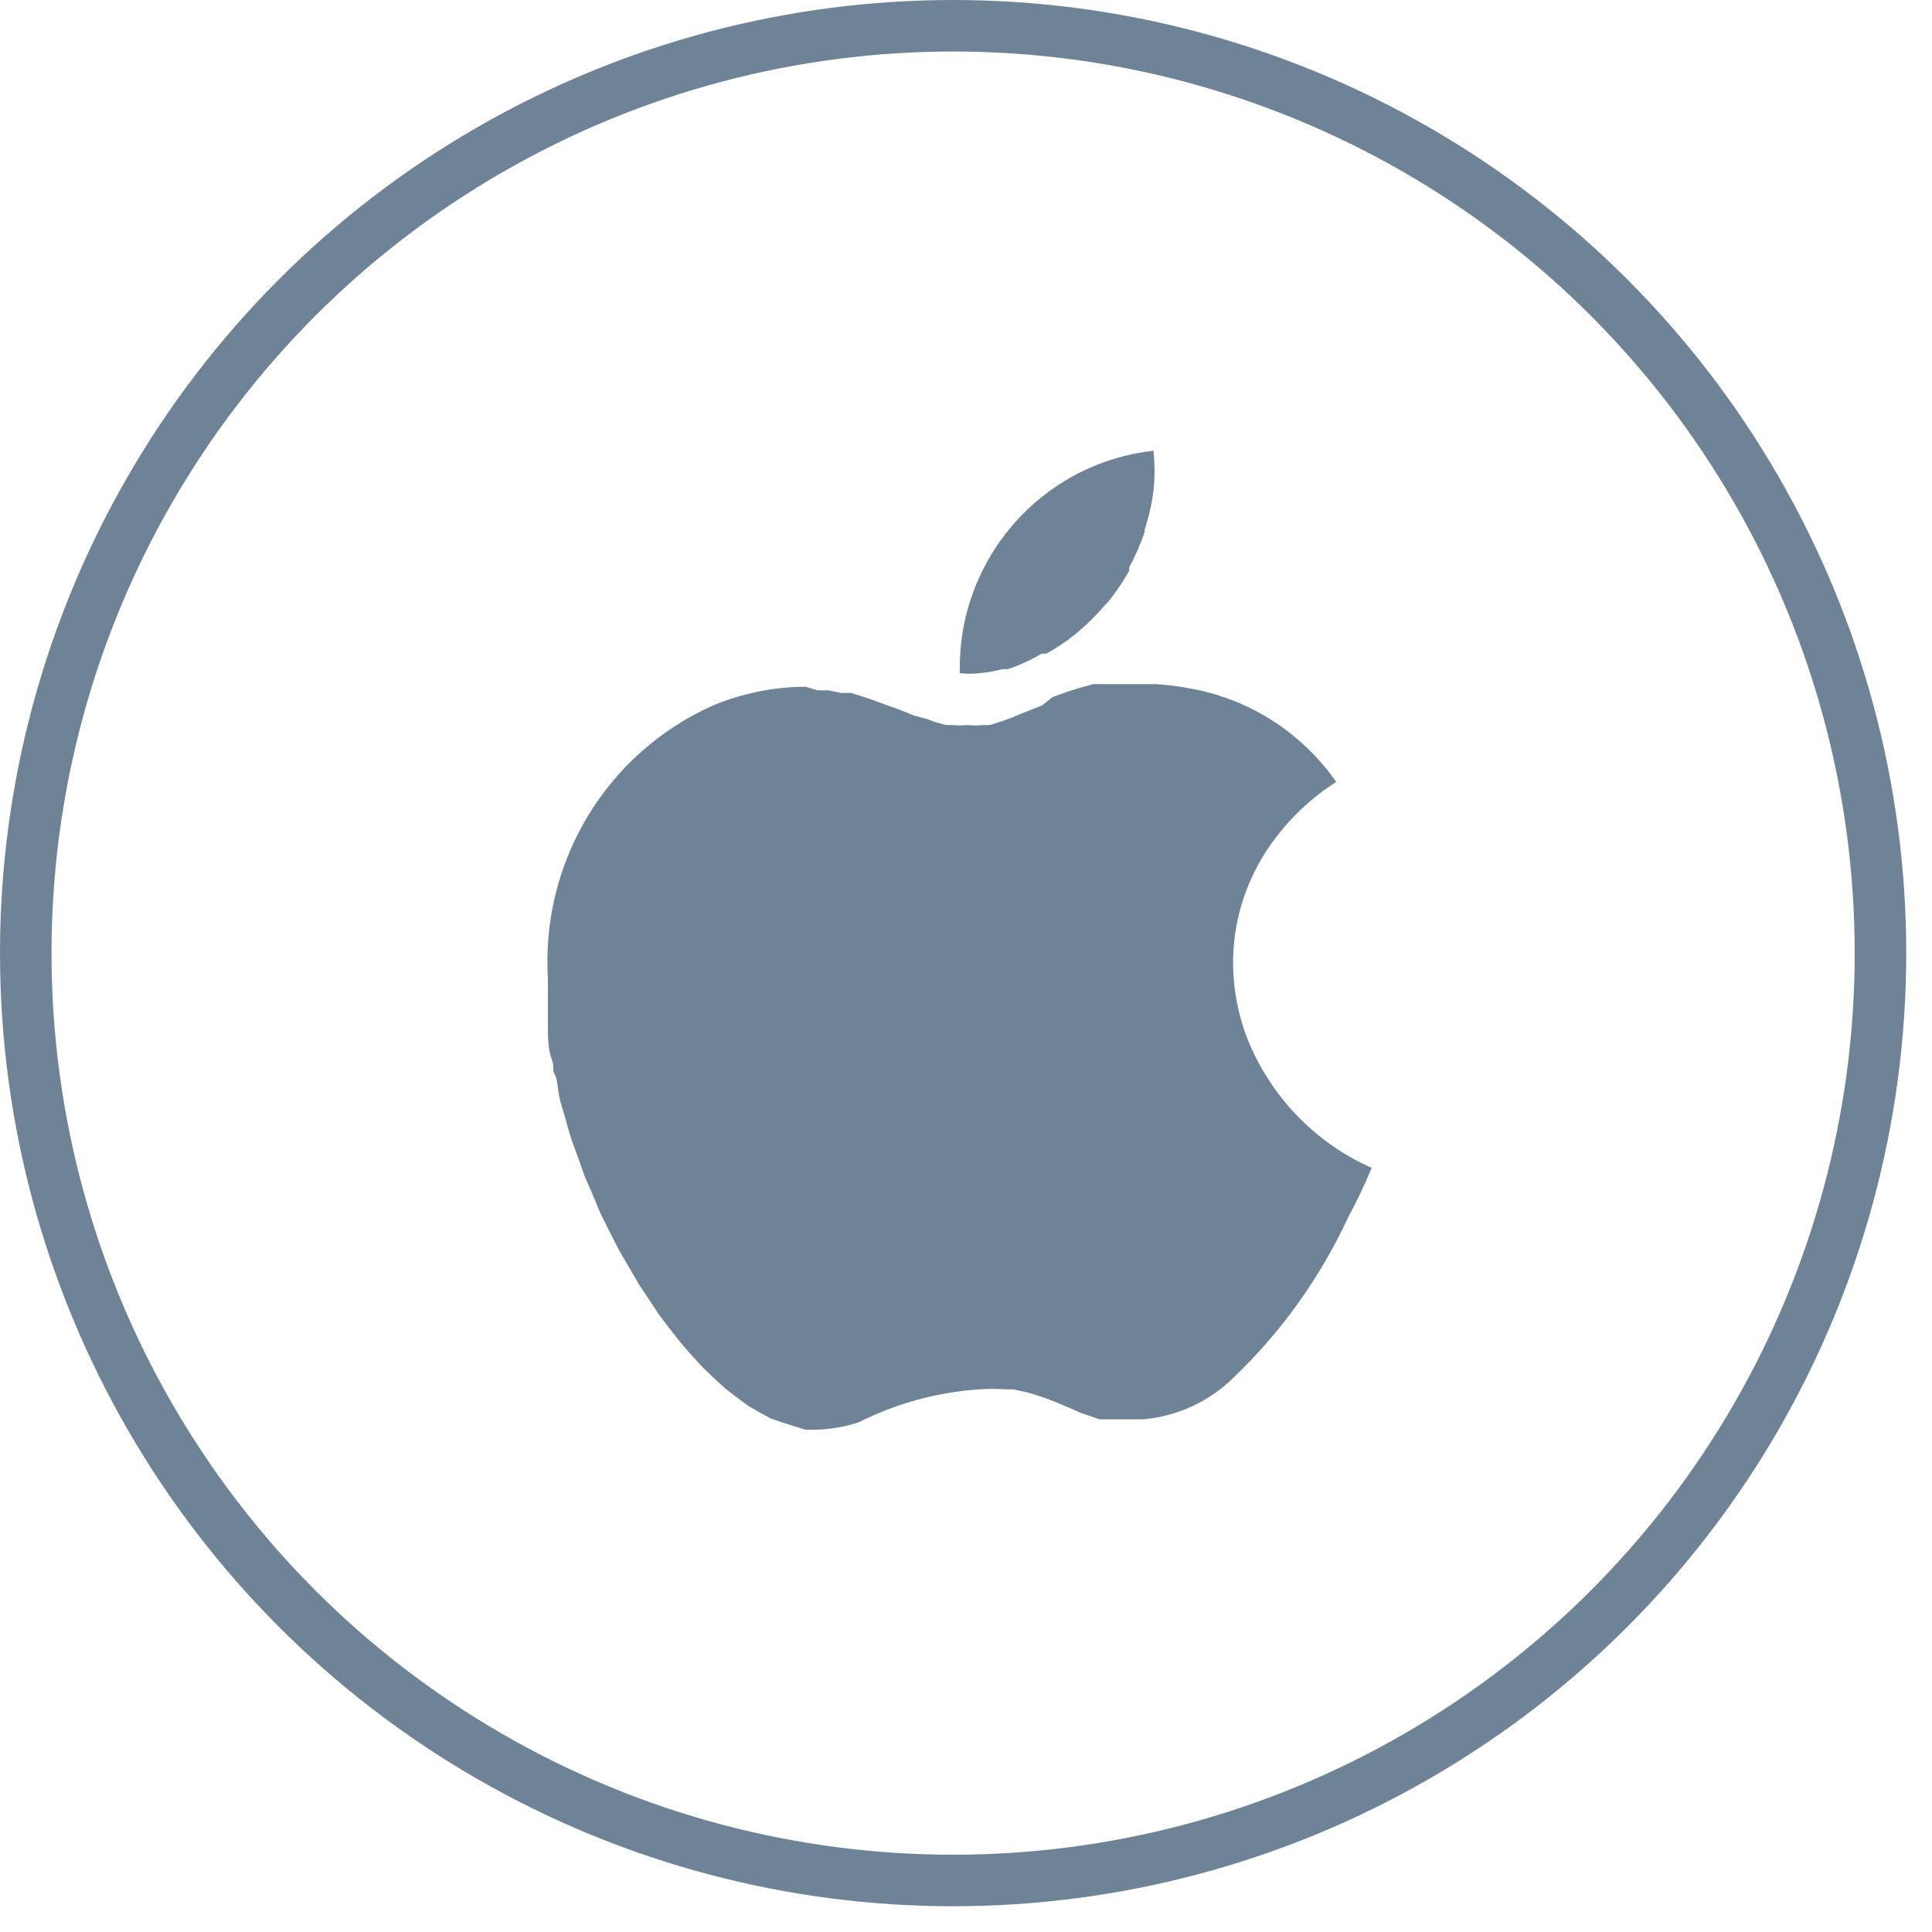 <?xml version="1.0" encoding="UTF-8"?>
<svg width="60px" height="60px" viewBox="0 0 60 60" version="1.1" xmlns="http://www.w3.org/2000/svg" xmlns:xlink="http://www.w3.org/1999/xlink">
    <!-- Generator: Sketch 63.1 (92452) - https://sketch.com -->
    <title>ios@1x</title>
    <desc>Created with Sketch.</desc>
    <g id="页面-1" stroke="none" stroke-width="1" fill="none" fill-rule="evenodd">
        <g id="首页" transform="translate(-310, -1201)">
            <g id="编组-15" transform="translate(296, 1201)">
                <g id="ios" transform="translate(14, 0)">
                    <circle id="椭圆形" stroke="#6F8397" stroke-width="1.6" cx="29.6" cy="29.6" r="28.8"></circle>
                    <path d="M30.097,20.925 L30.097,20.925 C30.447,20.917 30.796,20.869 31.136,20.781 L31.296,20.781 L31.296,20.781 C31.664,20.659 32.018,20.497 32.351,20.299 L32.495,20.299 L32.495,20.299 C32.816,20.122 33.121,19.918 33.406,19.688 L33.518,19.592 L33.518,19.592 C33.806,19.346 34.073,19.077 34.318,18.788 L34.414,18.692 L34.414,18.692 C34.658,18.389 34.877,18.066 35.069,17.728 L35.069,17.615 L35.069,17.615 C35.26,17.266 35.42,16.9 35.549,16.523 L35.549,16.442 L35.549,16.442 C35.677,16.056 35.769,15.658 35.821,15.253 L35.821,15.253 C35.867,14.837 35.867,14.416 35.821,14 L35.821,14 C32.334,14.383 29.721,17.386 29.809,20.909 L30.097,20.925 Z M38.731,32.237 L38.731,32.237 C38.416,31.418 38.269,30.543 38.299,29.666 L38.299,29.666 C38.321,29.082 38.423,28.503 38.603,27.947 L38.603,27.947 C38.788,27.377 39.052,26.836 39.386,26.34 L39.386,26.34 C39.943,25.517 40.661,24.817 41.497,24.283 L41.497,24.283 C40.421,22.739 38.774,21.691 36.924,21.375 L36.924,21.375 C36.581,21.308 36.234,21.265 35.885,21.247 L33.95,21.247 L33.486,21.375 L33.134,21.488 L32.687,21.648 L32.367,21.905 L31.839,22.114 L31.408,22.291 L31.104,22.403 L30.736,22.516 L30.528,22.516 L30.528,22.516 C30.364,22.535 30.197,22.535 30.033,22.516 L30.033,22.516 C29.873,22.533 29.712,22.533 29.553,22.516 L29.377,22.516 L29.025,22.419 L28.769,22.323 L28.402,22.227 L27.794,21.986 L27.554,21.905 L27.123,21.745 L26.835,21.648 L26.435,21.52 L26.131,21.52 L25.716,21.439 L25.396,21.439 L25.012,21.327 L25.012,21.327 C24.03,21.332 23.058,21.529 22.15,21.905 L22.15,21.905 C18.836,23.379 16.788,26.771 17.017,30.405 L17.017,32.012 C17.017,32.14 17.017,32.59 17.129,32.879 C17.241,33.169 17.129,33.201 17.225,33.362 C17.321,33.522 17.321,33.876 17.385,34.133 C17.449,34.39 17.481,34.47 17.529,34.631 C17.577,34.792 17.657,35.113 17.737,35.354 C17.817,35.595 17.865,35.707 17.929,35.884 L18.169,36.559 L18.393,37.073 C18.488,37.282 18.568,37.507 18.664,37.716 L18.904,38.198 L19.224,38.825 L19.496,39.29 L19.832,39.869 L20.119,40.303 L20.471,40.833 L20.775,41.235 L21.143,41.701 L21.462,42.07 L21.83,42.472 L22.166,42.793 L22.534,43.131 L22.869,43.388 L23.237,43.661 L23.573,43.854 L23.925,44.047 L24.245,44.159 L24.596,44.271 L25.012,44.4 L25.38,44.4 L25.38,44.4 C25.814,44.384 26.245,44.308 26.659,44.175 L26.659,44.175 C27.831,43.584 29.108,43.235 30.416,43.147 L30.416,43.147 C30.683,43.129 30.95,43.129 31.216,43.147 L31.472,43.147 L31.903,43.243 L32.175,43.323 L32.511,43.436 L32.799,43.548 L33.214,43.725 L33.582,43.886 L33.822,43.966 L34.142,44.079 L35.501,44.079 L35.501,44.079 C36.569,43.986 37.57,43.52 38.331,42.761 L38.331,42.761 C39.805,41.347 41.003,39.669 41.865,37.812 L41.865,37.812 C42.135,37.311 42.381,36.796 42.6,36.27 L42.6,36.27 C40.834,35.488 39.444,34.039 38.731,32.237 L38.731,32.237 Z" id="形状" fill="#6F8397" fill-rule="nonzero"></path>
                </g>
            </g>
        </g>
    </g>
</svg>